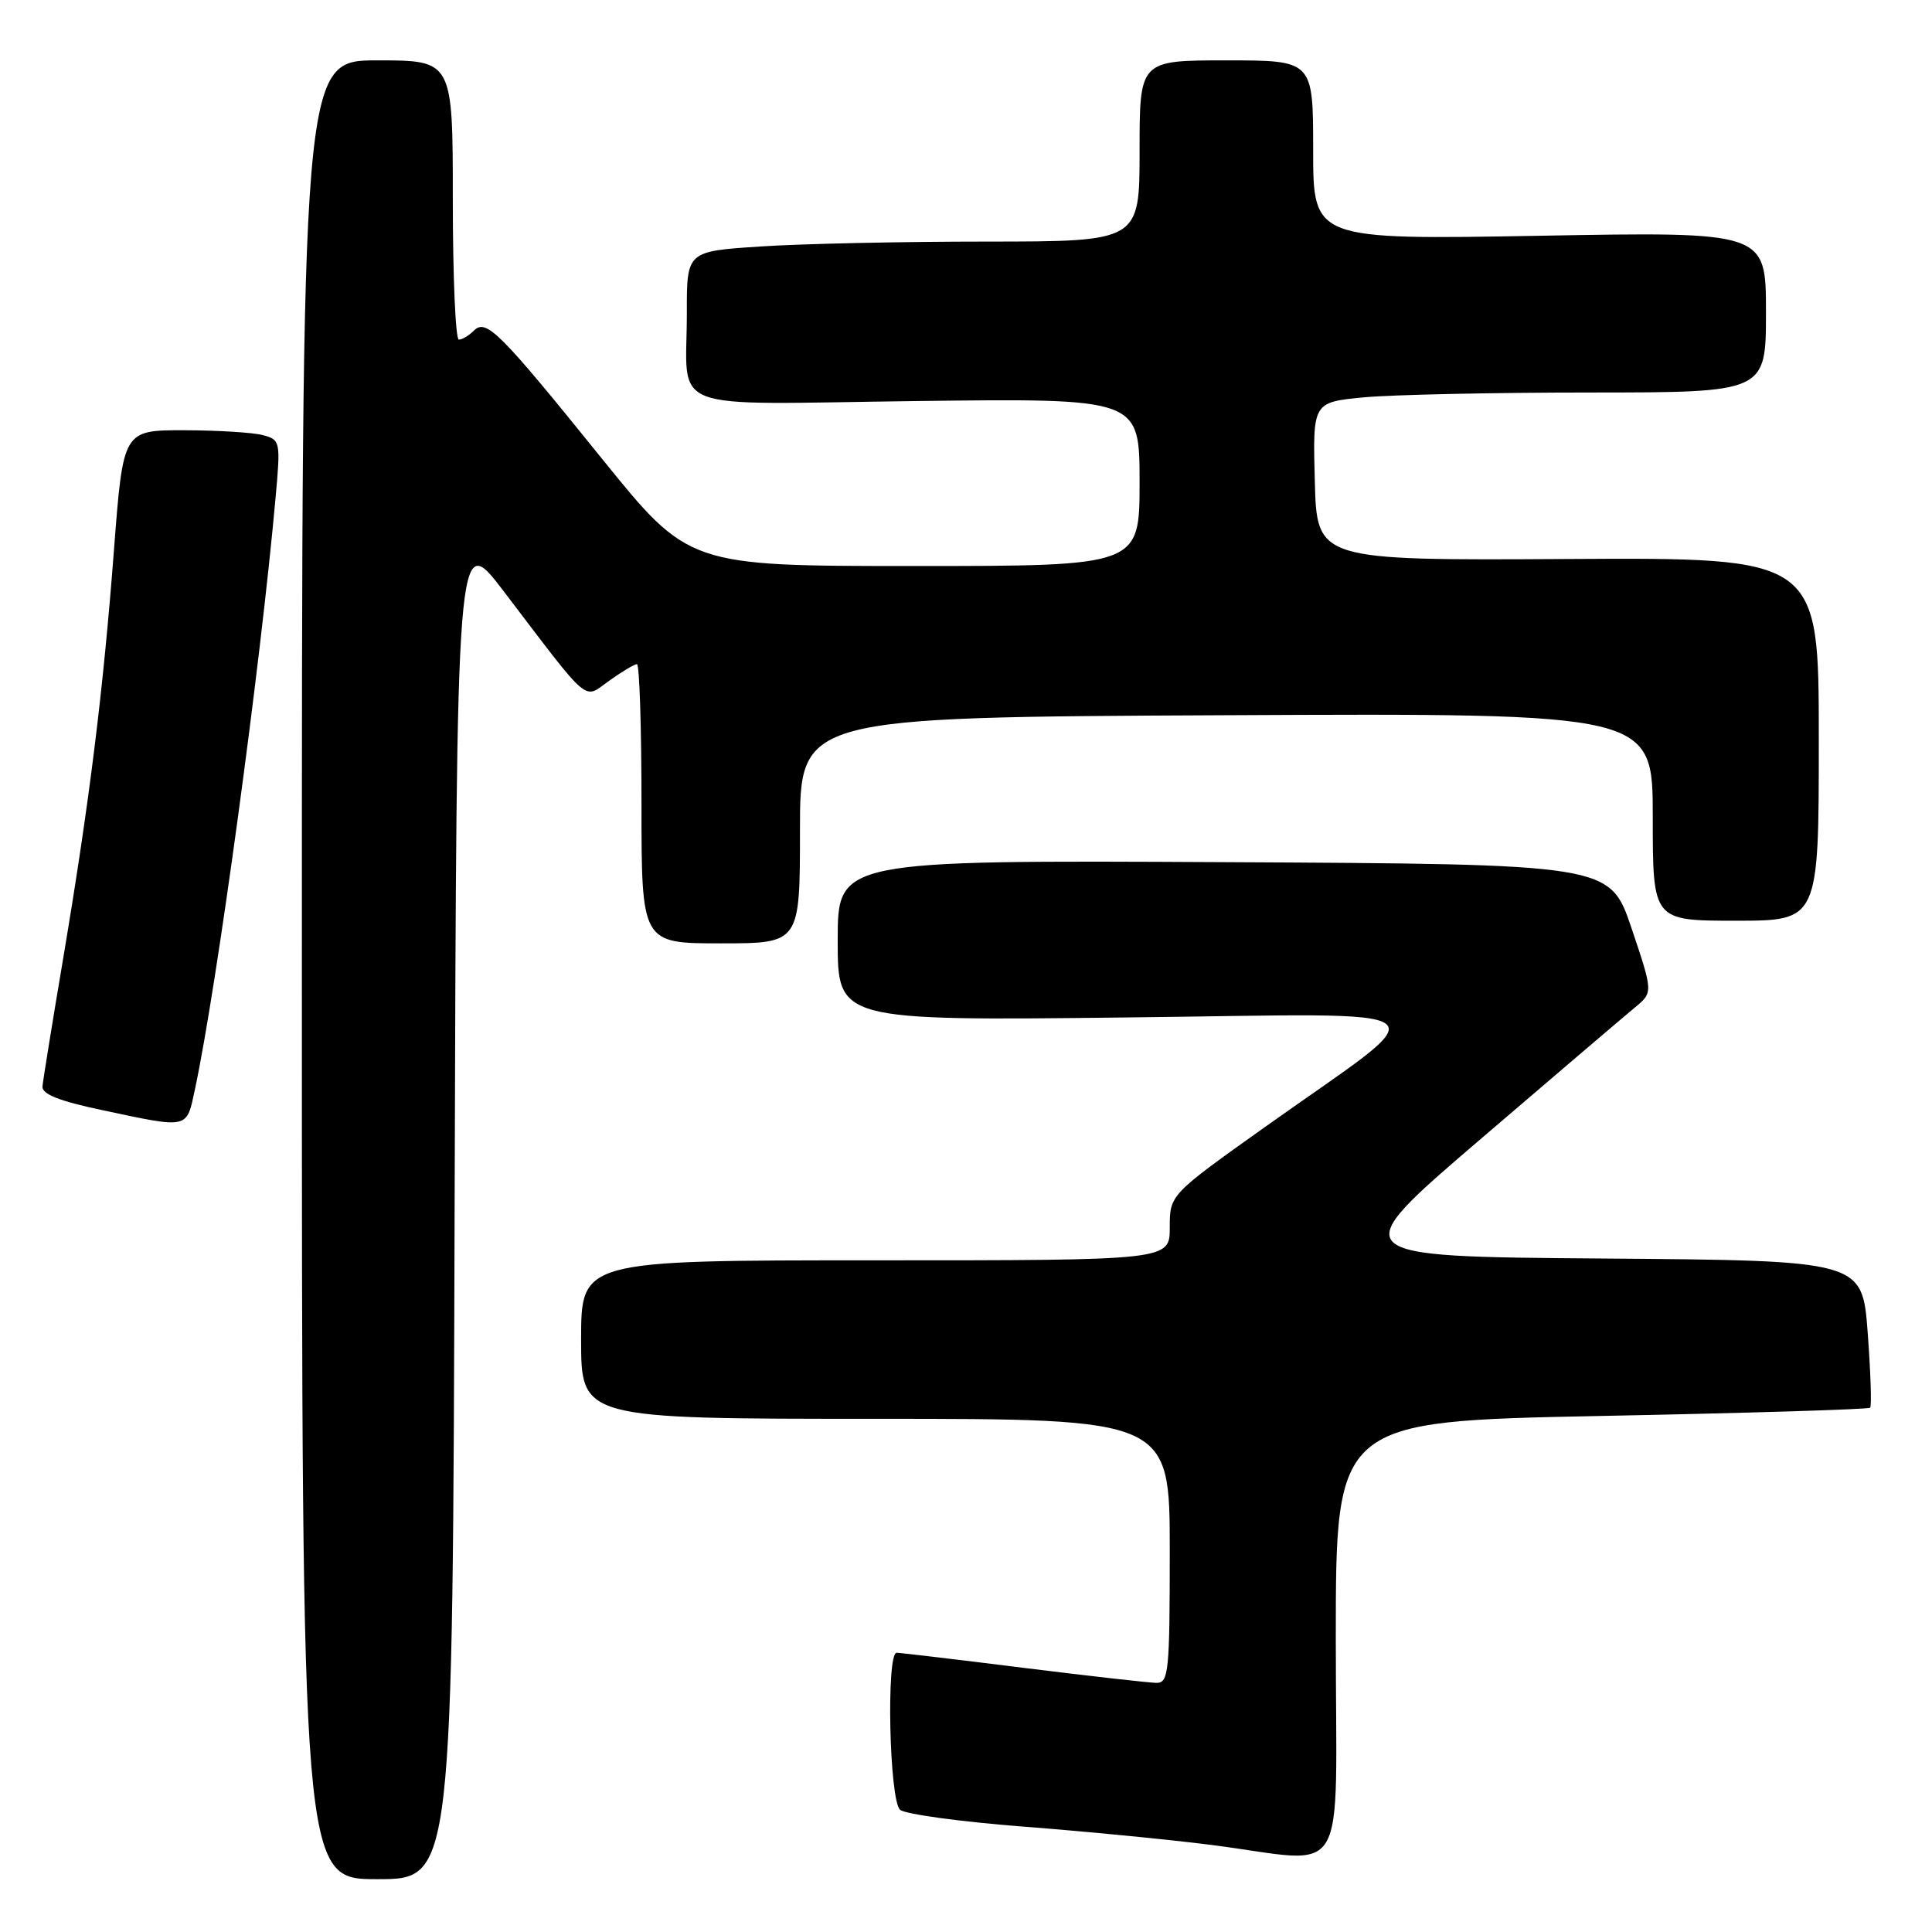 <?xml version="1.0" encoding="UTF-8" standalone="no"?>
<!DOCTYPE svg PUBLIC "-//W3C//DTD SVG 1.1//EN" "http://www.w3.org/Graphics/SVG/1.1/DTD/svg11.dtd" >
<svg xmlns="http://www.w3.org/2000/svg" xmlns:xlink="http://www.w3.org/1999/xlink" version="1.1" viewBox="0 0 256 256">
 <g >
 <path fill="currentColor"
d=" M 60.24 159.58 C 60.50 70.15 60.50 70.15 66.73 78.33 C 78.44 93.70 77.23 92.68 80.75 90.18 C 82.43 88.98 84.08 88.00 84.40 88.00 C 84.73 88.00 85.00 96.33 85.00 106.50 C 85.00 125.00 85.00 125.00 95.50 125.00 C 106.00 125.00 106.00 125.00 106.00 110.02 C 106.00 95.03 106.00 95.03 162.50 94.77 C 219.00 94.50 219.00 94.50 219.00 108.25 C 219.00 122.00 219.00 122.00 230.00 122.00 C 241.00 122.00 241.00 122.00 241.00 97.94 C 241.00 73.88 241.00 73.88 207.75 74.07 C 174.50 74.26 174.50 74.26 174.22 63.78 C 173.94 53.30 173.94 53.30 180.72 52.65 C 184.45 52.30 197.96 52.01 210.75 52.01 C 234.00 52.00 234.00 52.00 234.00 41.35 C 234.00 30.70 234.00 30.70 204.00 31.24 C 174.00 31.77 174.00 31.77 174.00 19.89 C 174.00 8.00 174.00 8.00 162.50 8.00 C 151.00 8.00 151.00 8.00 151.00 20.00 C 151.00 32.00 151.00 32.00 130.75 32.01 C 119.61 32.01 106.11 32.30 100.75 32.66 C 91.00 33.30 91.00 33.30 91.01 41.40 C 91.04 54.91 87.52 53.56 121.55 53.14 C 151.00 52.78 151.00 52.78 151.00 63.89 C 151.00 75.00 151.00 75.00 121.12 75.00 C 91.25 75.00 91.25 75.00 79.74 60.75 C 66.13 43.89 64.42 42.18 62.78 43.82 C 62.13 44.47 61.24 45.00 60.80 45.00 C 60.36 45.00 60.00 36.67 60.00 26.50 C 60.00 8.00 60.00 8.00 50.00 8.00 C 40.00 8.00 40.00 8.00 40.00 128.50 C 40.00 249.00 40.00 249.00 49.99 249.00 C 59.99 249.00 59.99 249.00 60.24 159.58 Z  M 177.00 217.16 C 177.00 188.32 177.00 188.32 212.20 187.62 C 231.56 187.24 247.58 186.75 247.80 186.53 C 248.02 186.31 247.87 181.84 247.48 176.58 C 246.76 167.03 246.76 167.03 212.39 166.76 C 178.02 166.50 178.02 166.50 196.11 151.00 C 206.06 142.47 215.30 134.60 216.63 133.50 C 219.05 131.50 219.05 131.50 216.19 123.00 C 213.32 114.50 213.32 114.50 162.16 114.24 C 111.00 113.98 111.00 113.98 111.00 124.62 C 111.00 135.25 111.00 135.25 149.15 134.82 C 193.06 134.33 190.99 132.72 167.75 149.24 C 155.00 158.31 155.00 158.31 155.00 162.65 C 155.00 167.00 155.00 167.00 116.00 167.00 C 77.00 167.00 77.00 167.00 77.00 177.50 C 77.00 188.00 77.00 188.00 116.00 188.00 C 155.00 188.00 155.00 188.00 155.00 205.50 C 155.00 221.50 154.85 223.00 153.25 222.99 C 152.29 222.98 144.33 222.08 135.56 220.99 C 126.79 219.89 119.26 219.00 118.81 219.00 C 117.41 219.00 117.84 238.62 119.27 239.81 C 119.97 240.39 127.29 241.39 135.52 242.03 C 143.76 242.66 155.00 243.76 160.50 244.46 C 179.07 246.84 177.00 250.26 177.00 217.16 Z  M 25.85 144.25 C 28.72 130.79 34.52 88.25 36.52 65.89 C 37.19 58.49 37.14 58.27 34.85 57.66 C 33.56 57.31 28.86 57.02 24.41 57.01 C 16.32 57.00 16.32 57.00 15.11 72.75 C 13.67 91.67 11.85 106.27 8.37 127.00 C 6.93 135.53 5.70 143.15 5.63 143.95 C 5.54 144.98 7.81 145.88 13.50 147.09 C 25.17 149.56 24.69 149.67 25.85 144.25 Z "/>
</g>
</svg>